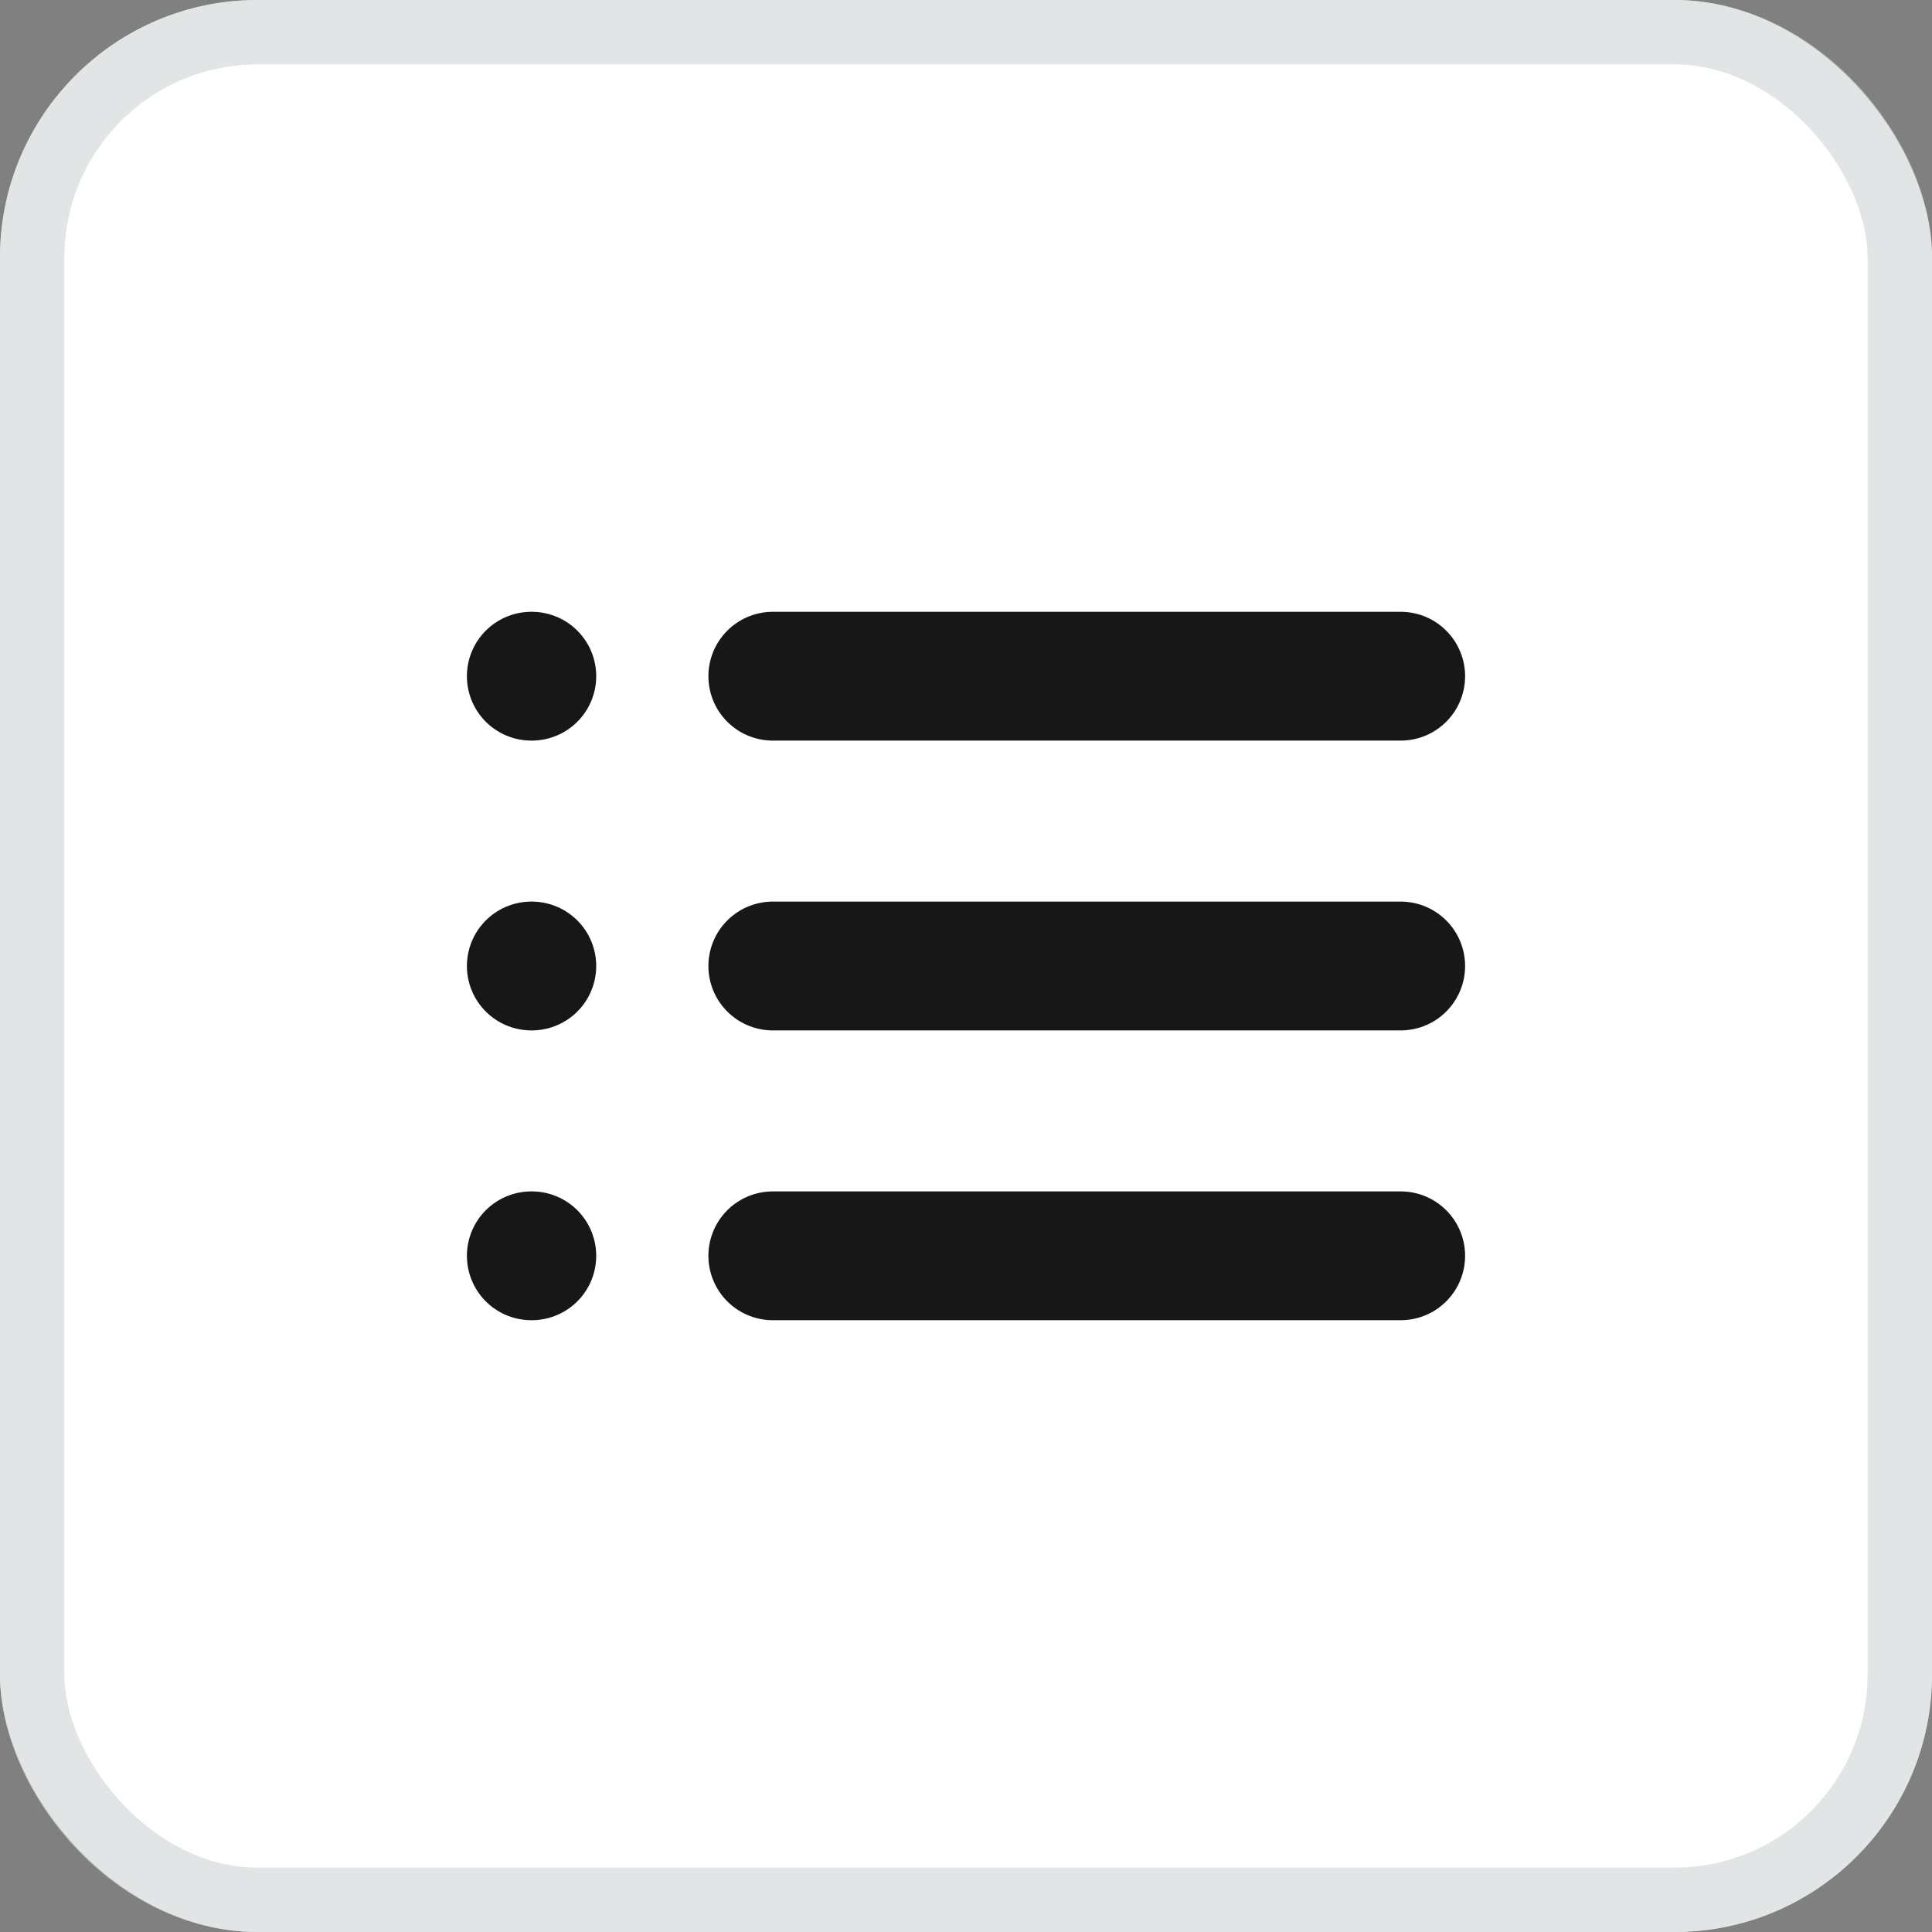 <svg width="30" height="30" viewBox="0 0 30 30" fill="none" xmlns="http://www.w3.org/2000/svg">
<rect x="0" y="0" width="30" height="30" fill="#808080" stroke="none"/>
<rect width="30" height="30" rx="4" fill="white"/>
<rect x="0.5" y="0.5" width="29" height="29" rx="3.5" stroke="#CED3D6" stroke-opacity="0.6"/>
<path d="M12 19.5H21.75" stroke="#171717" stroke-width="2" stroke-linecap="round" stroke-linejoin="round"/>
<path d="M8.25 19.5H8.258" stroke="#171717" stroke-width="2" stroke-linecap="round" stroke-linejoin="round"/>
<path d="M12 15H21.75" stroke="#171717" stroke-width="2" stroke-linecap="round" stroke-linejoin="round"/>
<path d="M8.25 15H8.258" stroke="#171717" stroke-width="2" stroke-linecap="round" stroke-linejoin="round"/>
<path d="M12 10.5H21.75" stroke="#171717" stroke-width="2" stroke-linecap="round" stroke-linejoin="round"/>
<path d="M8.25 10.5H8.258" stroke="#171717" stroke-width="2" stroke-linecap="round" stroke-linejoin="round"/>
</svg>
